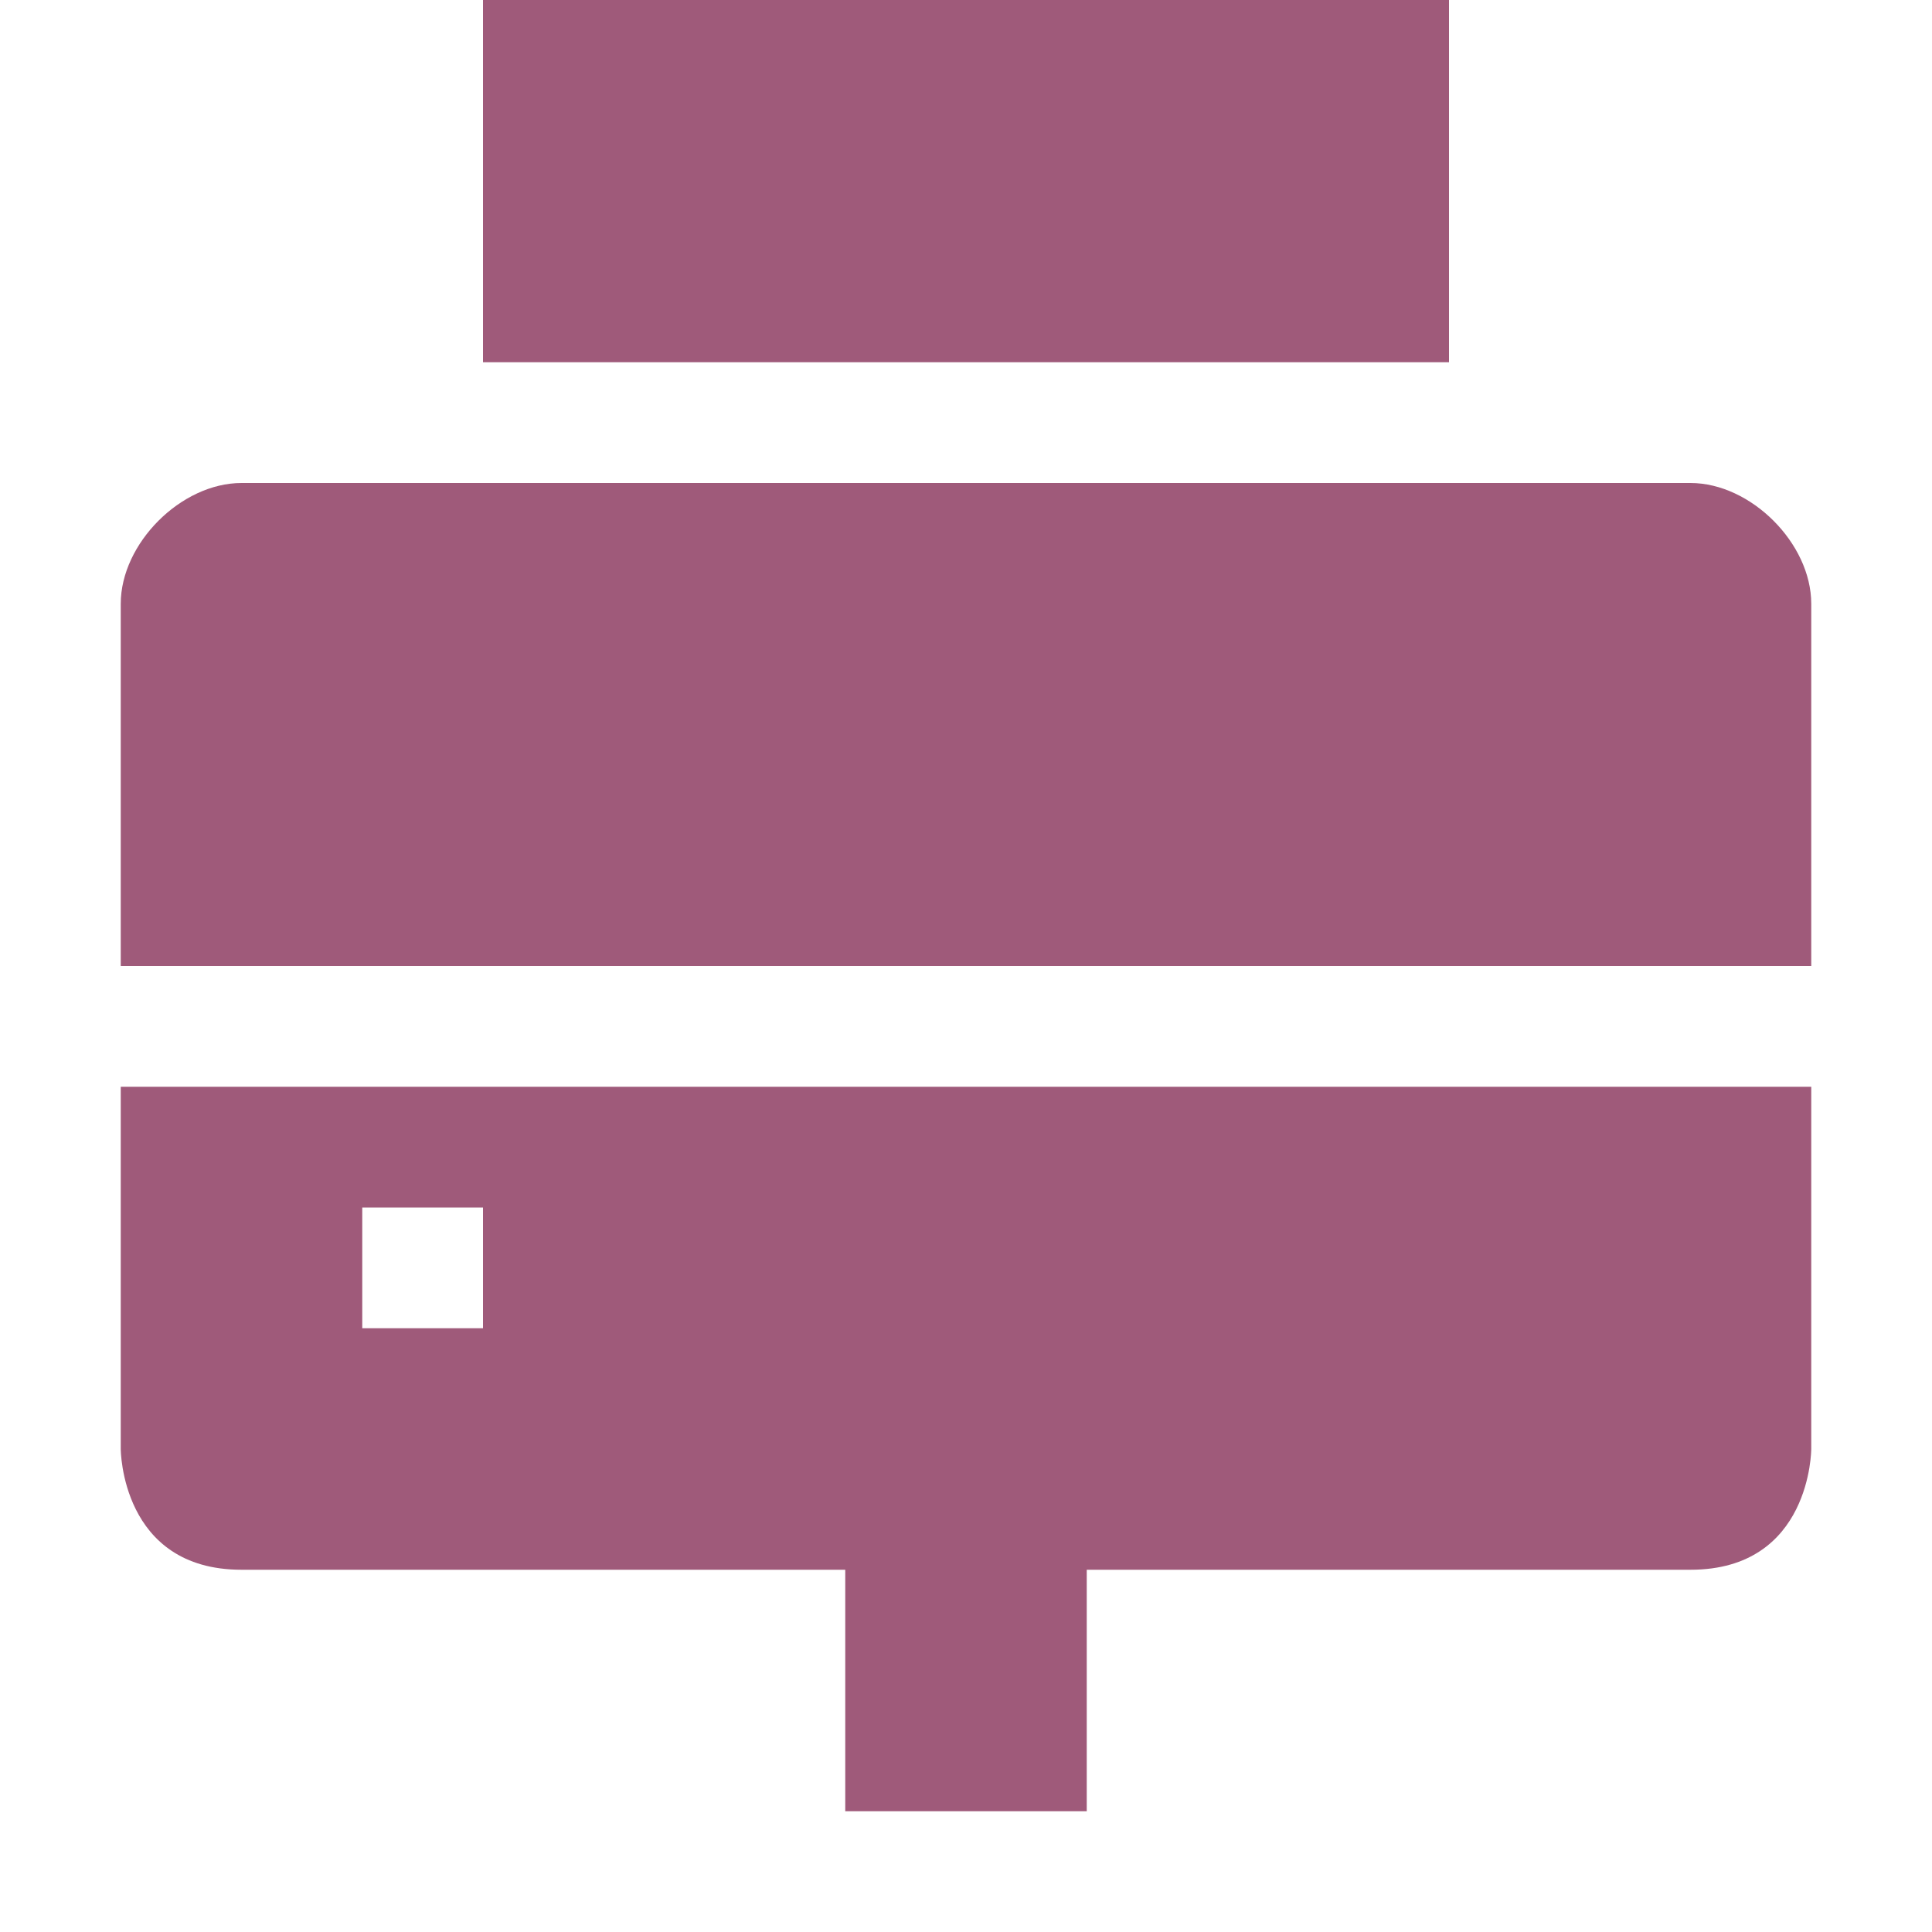<svg xmlns="http://www.w3.org/2000/svg" width="16" height="16" version="1.1">
 <defs>
  <style id="current-color-scheme" type="text/css">
   .ColorScheme-Text { color:#9f5a7a; } .ColorScheme-Highlight { color:#4285f4; } .ColorScheme-NeutralText { color:#ff9800; } .ColorScheme-PositiveText { color:#4caf50; } .ColorScheme-NegativeText { color:#f44336; }
  </style>
 </defs>
 <path style="fill:currentColor" class="ColorScheme-Text" d="M 4,-5e-8 V 3 h 8 V -5e-8 Z M 2,4 c -0.5,0 -1,0.5 -1,1 V 8 H 15 V 5 c 0,-0.5 -0.5,-1 -1,-1 z M 1,9 v 3 c 0,0 0,1 1,1 h 5 v 2 h 2 v -2 h 5 c 1,0 1,-1 1,-1 V 9 Z m 2,1 h 1 v 1 H 3 Z"/>
</svg>

